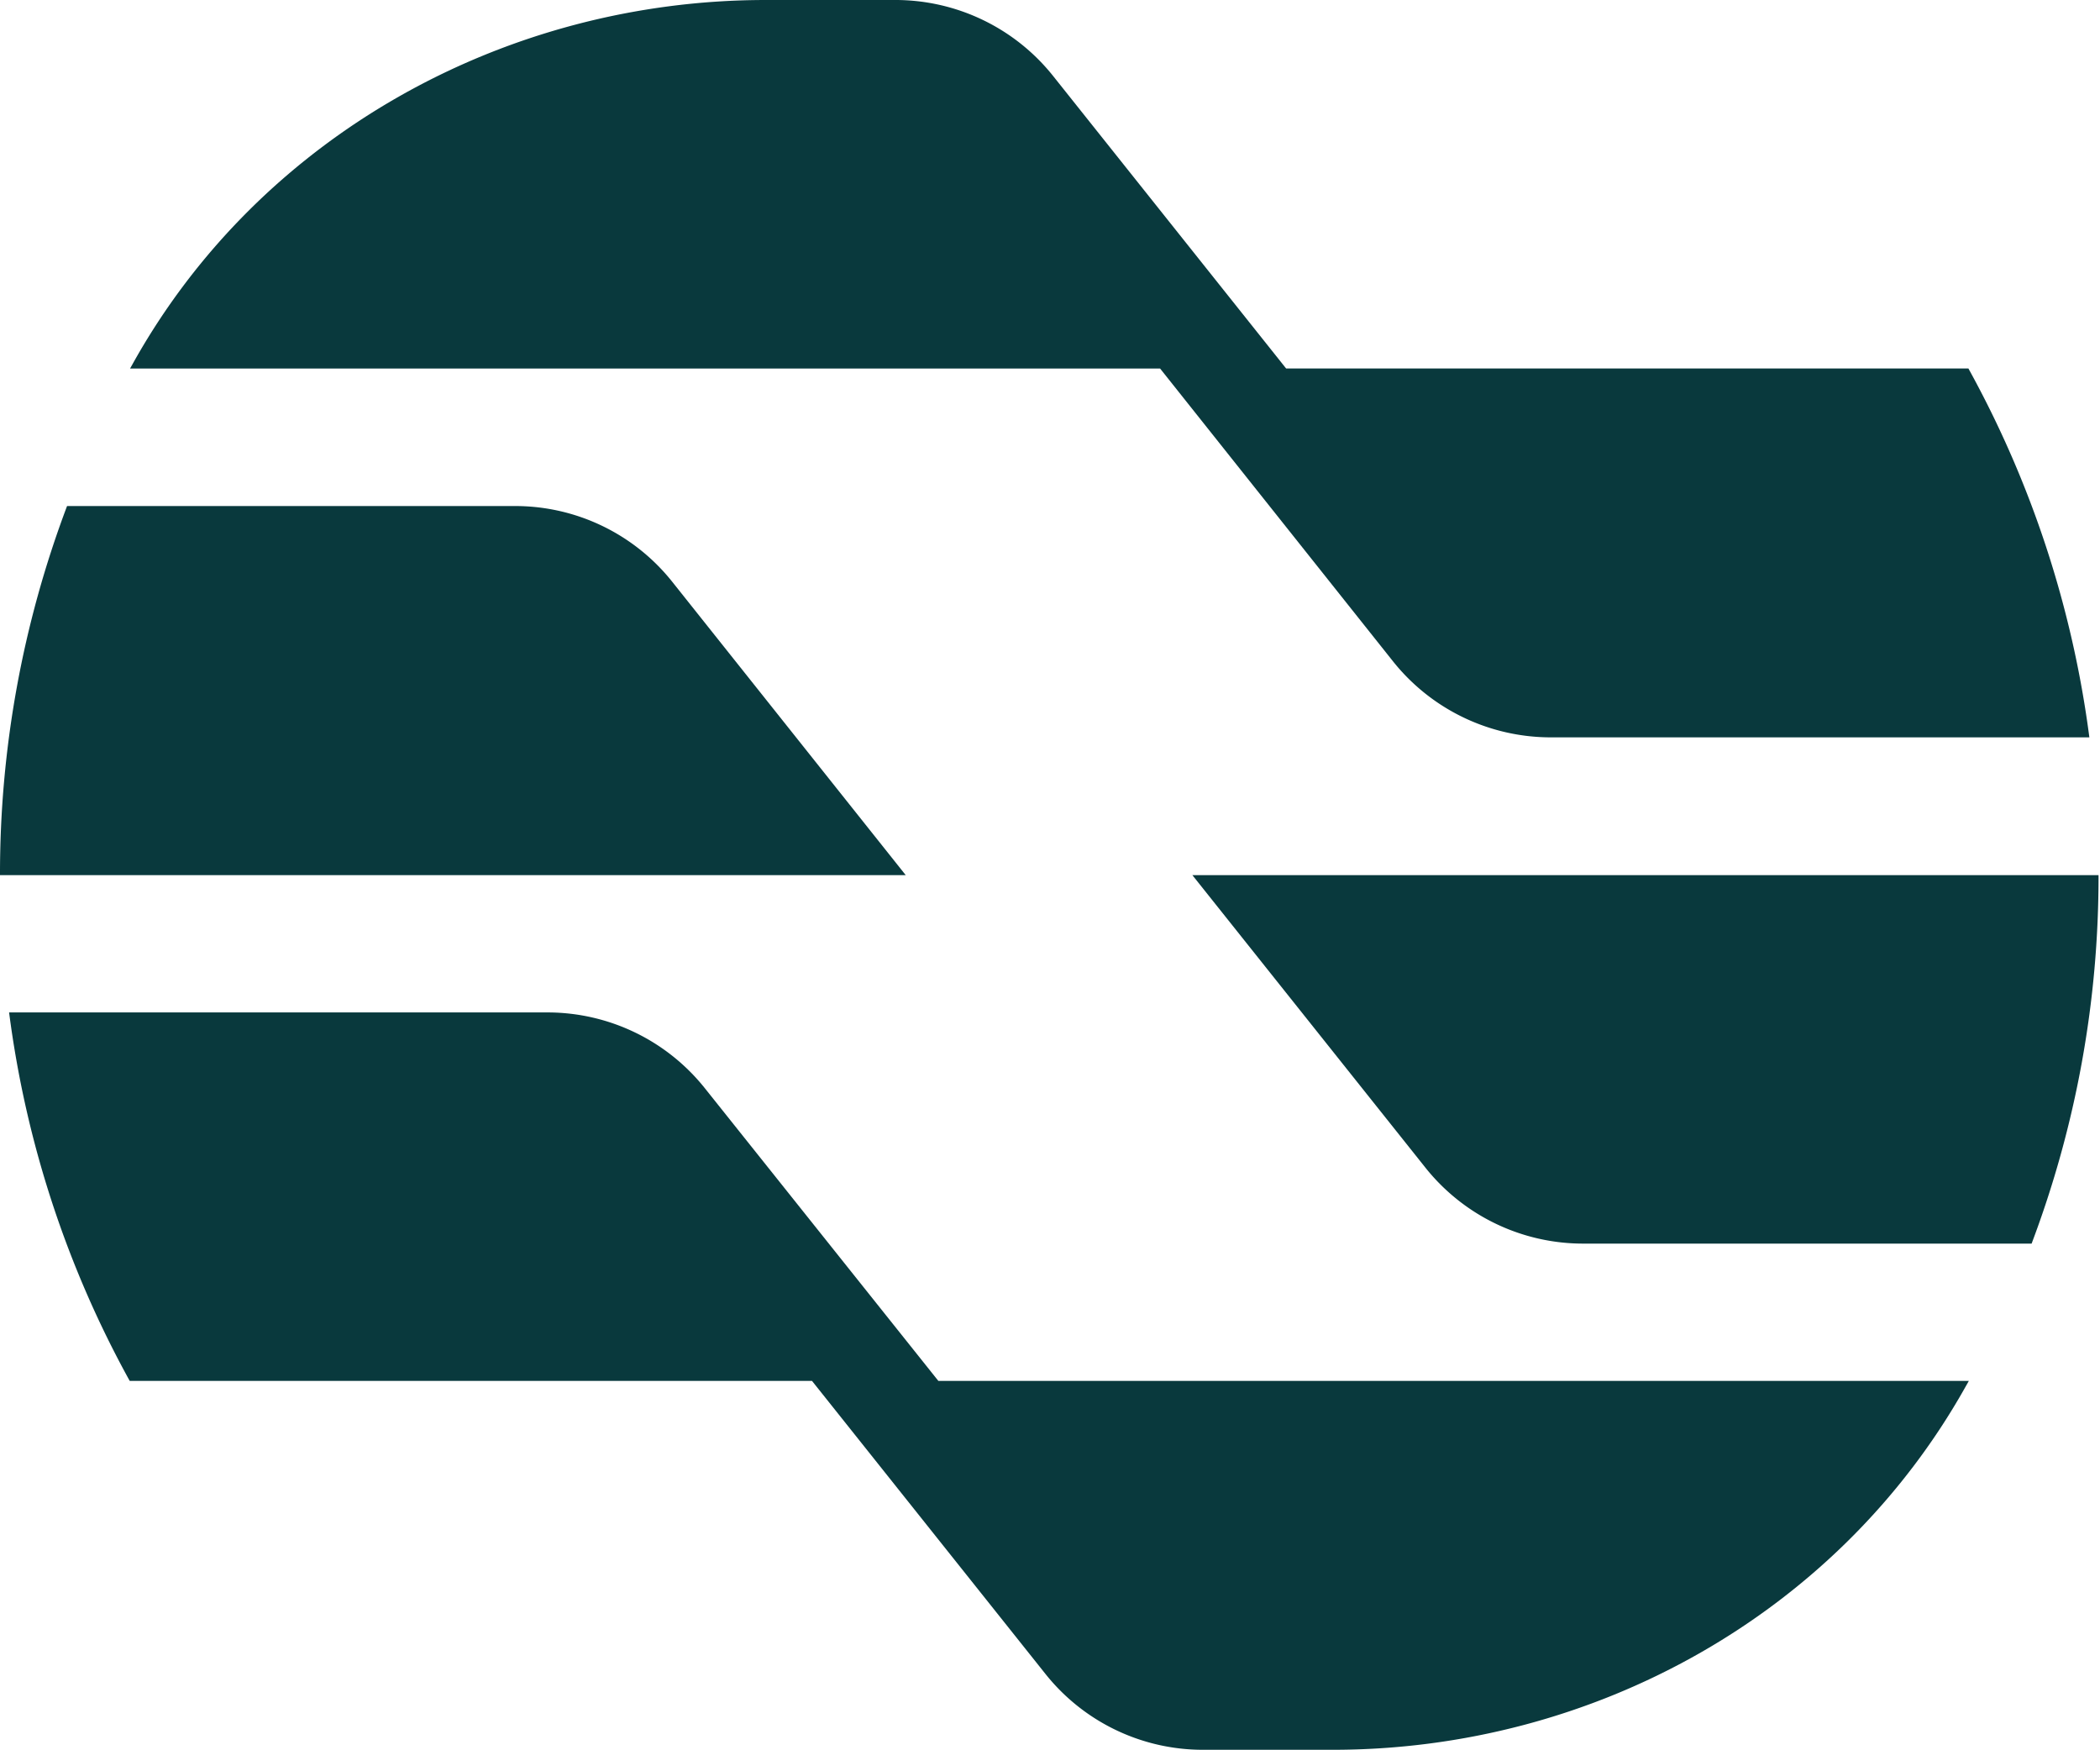 <svg id="Layer_1" data-name="Layer 1" xmlns="http://www.w3.org/2000/svg" viewBox="0 0 300 249.93"><defs><style>.cls-1{fill:#09393d;}</style></defs><path class="cls-1" d="M199,94.46a28.84,28.84,0,0,0,22.48,10.86h77A148.7,148.7,0,0,0,281.2,52.63H183.73L150.45,10.86A28.81,28.81,0,0,0,128,0H109.4C72.15,0,37.05,19.44,18.94,52l-.36.64H165.73Z"/><path class="cls-1" d="M170.34,125l33.33,41.83a28.81,28.81,0,0,0,22.48,10.8h64.08A148.19,148.19,0,0,0,299.79,125Z"/><path class="cls-1" d="M96.06,83.13A28.68,28.68,0,0,0,73.58,72.28h-64A148.68,148.68,0,0,0,0,125H129.39Z"/><path class="cls-1" d="M100.72,155.47a28.75,28.75,0,0,0-22.48-10.86H1.3a148.11,148.11,0,0,0,17.23,52.63H116l33.33,41.83a28.75,28.75,0,0,0,22.48,10.86h18.6c37.18,0,72.16-19.39,90.36-51.82.17-.29.33-.58.49-.87H134.05Z"/></svg>
